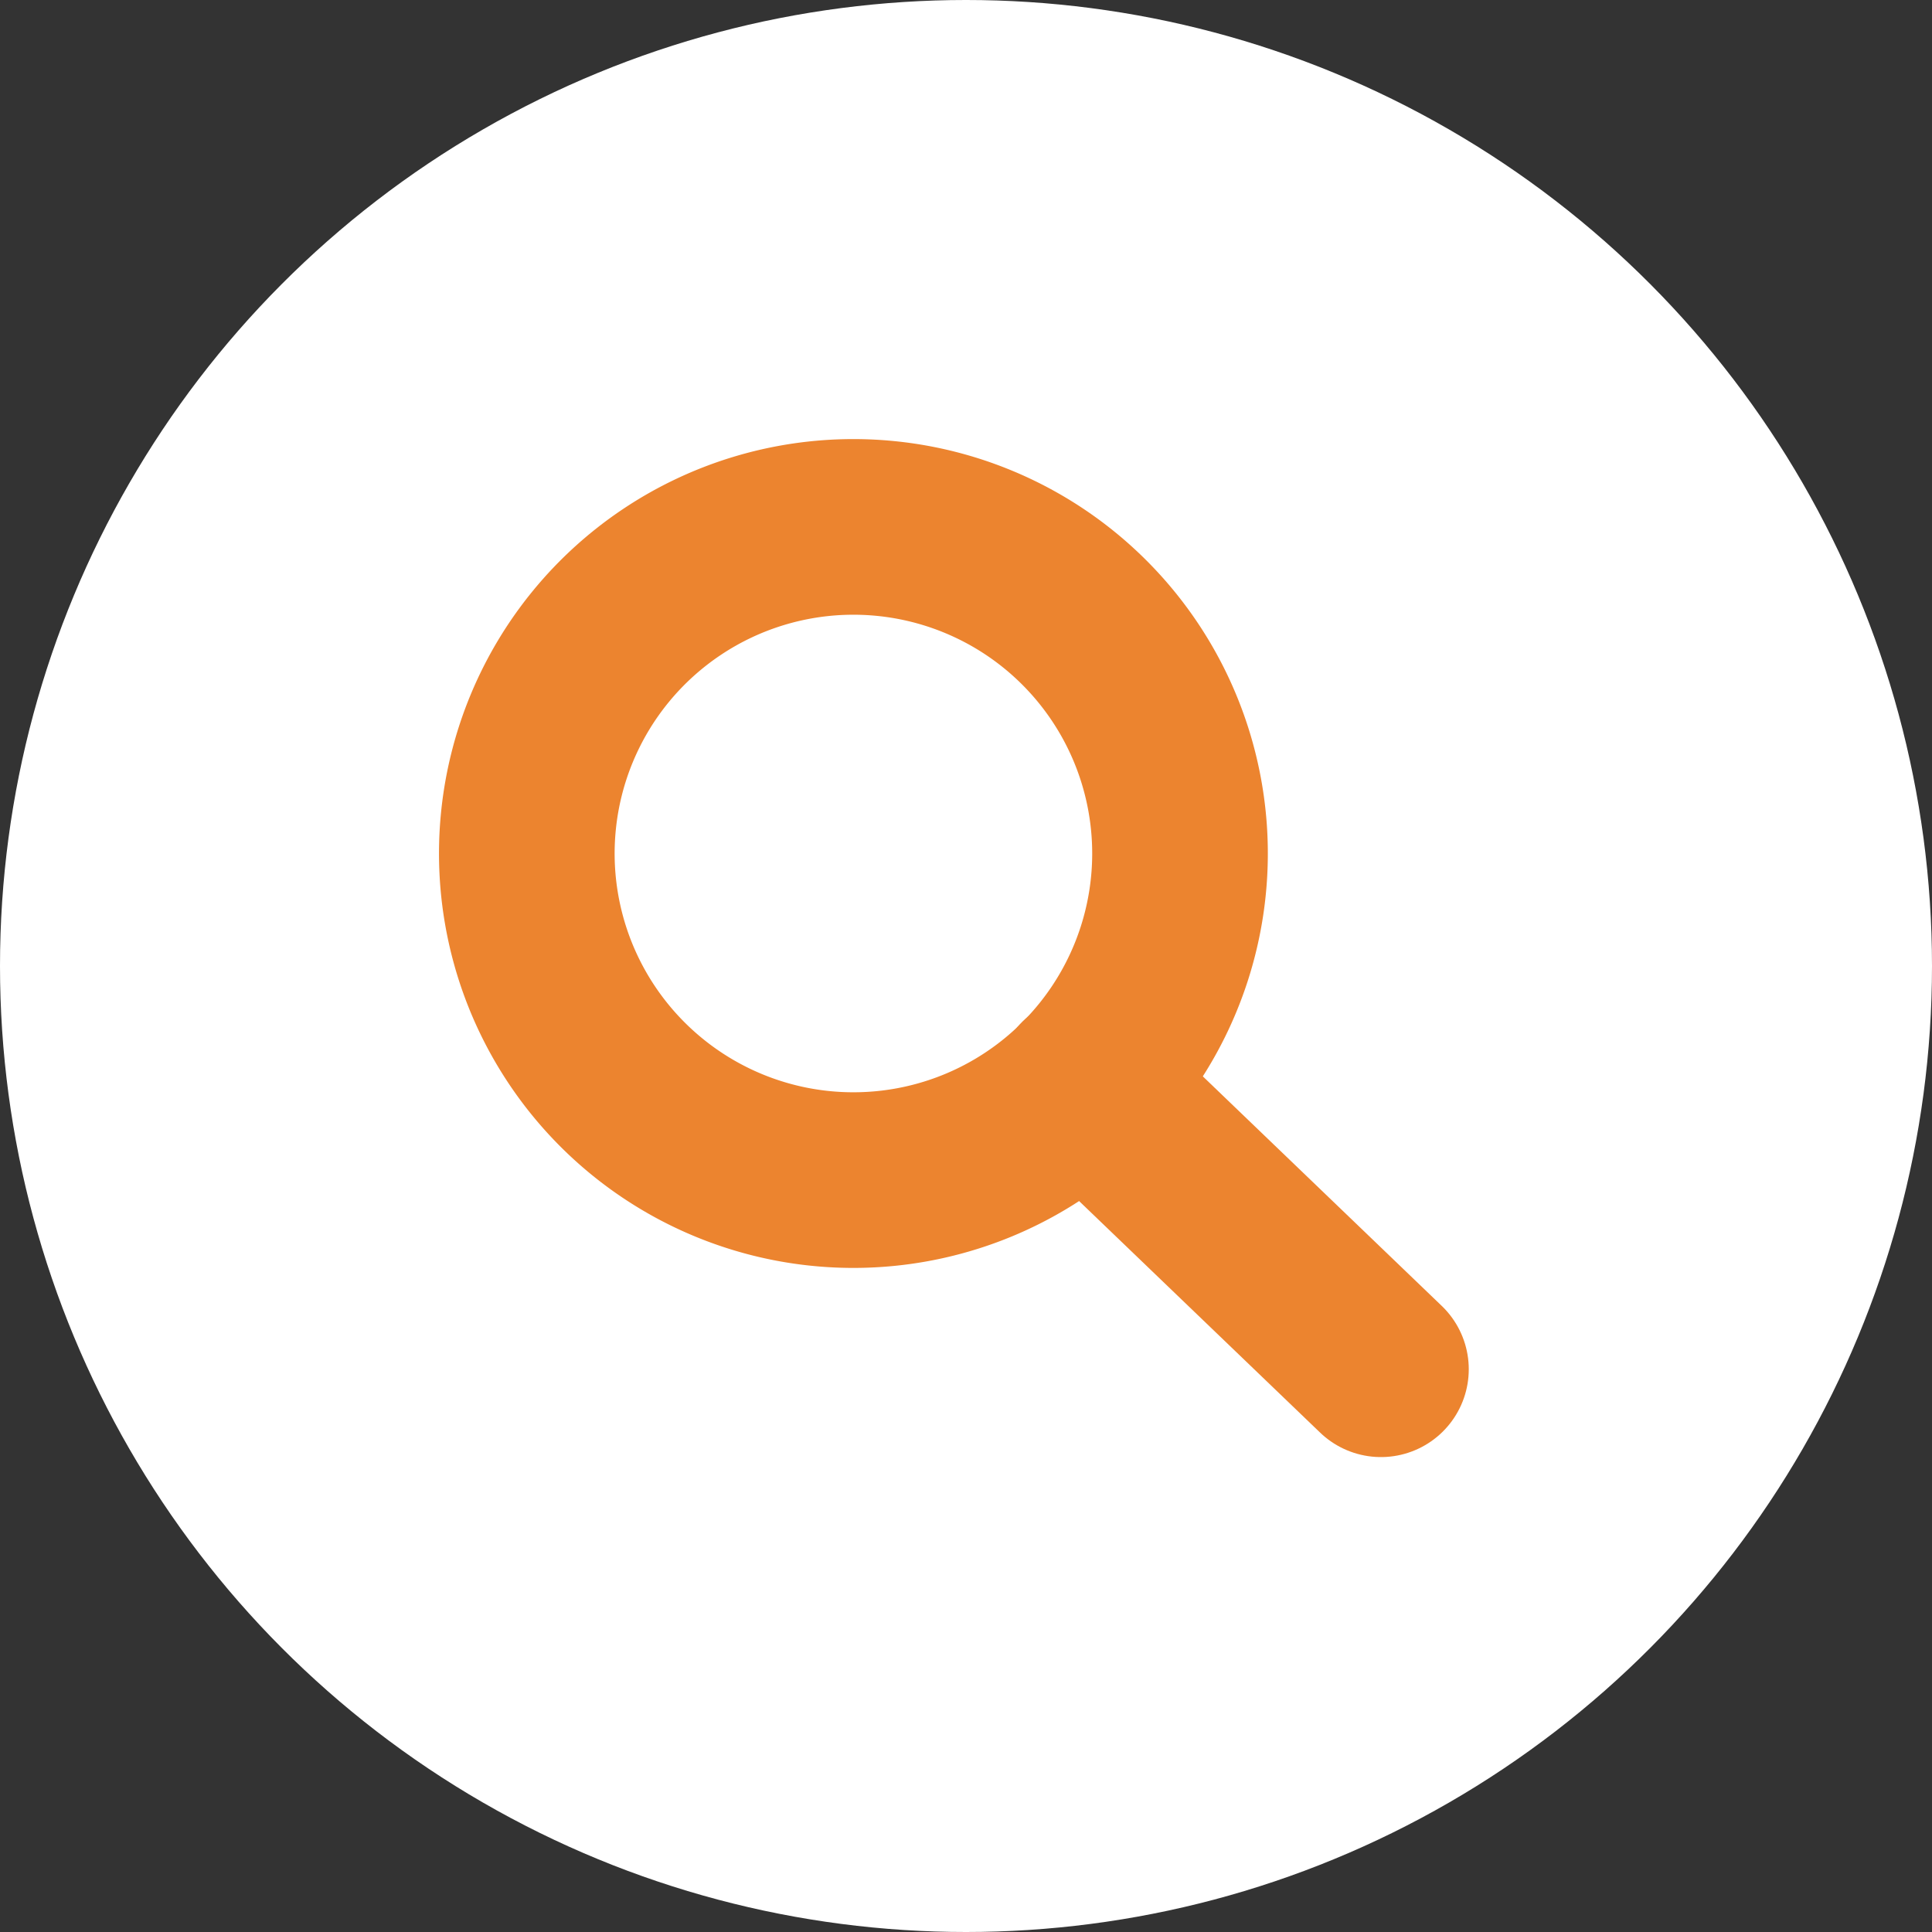 <svg xmlns="http://www.w3.org/2000/svg" width="22" height="22" viewBox="0 0 22 22">
  <rect x="0" y="0" width="22" height="22" fill="#333333" stroke="none"/>
  <g id="explore" transform="translate(-148 -192)">
    <circle id="Ellipse_1" data-name="Ellipse 1" cx="11" cy="11" r="11" transform="translate(148 192)" fill="#fff"/>
    <g id="Icon_feather-search" data-name="Icon feather-search" transform="translate(149.5 193.5)">
      <path id="Path_7" data-name="Path 7" d="M11.937,8.219A3.719,3.719,0,1,1,8.219,4.5,3.719,3.719,0,0,1,11.937,8.219Z" fill="none" stroke="#ec842f" stroke-linecap="round" stroke-linejoin="round" stroke-width="2"/>
      <path id="Path_8" data-name="Path 8" d="M28.355,28.222l-3.38-3.247" transform="translate(-14.13 -14.13)" fill="none" stroke="#ec842f" stroke-linecap="round" stroke-linejoin="round" stroke-width="2"/>
    </g>
  </g>
</svg>
